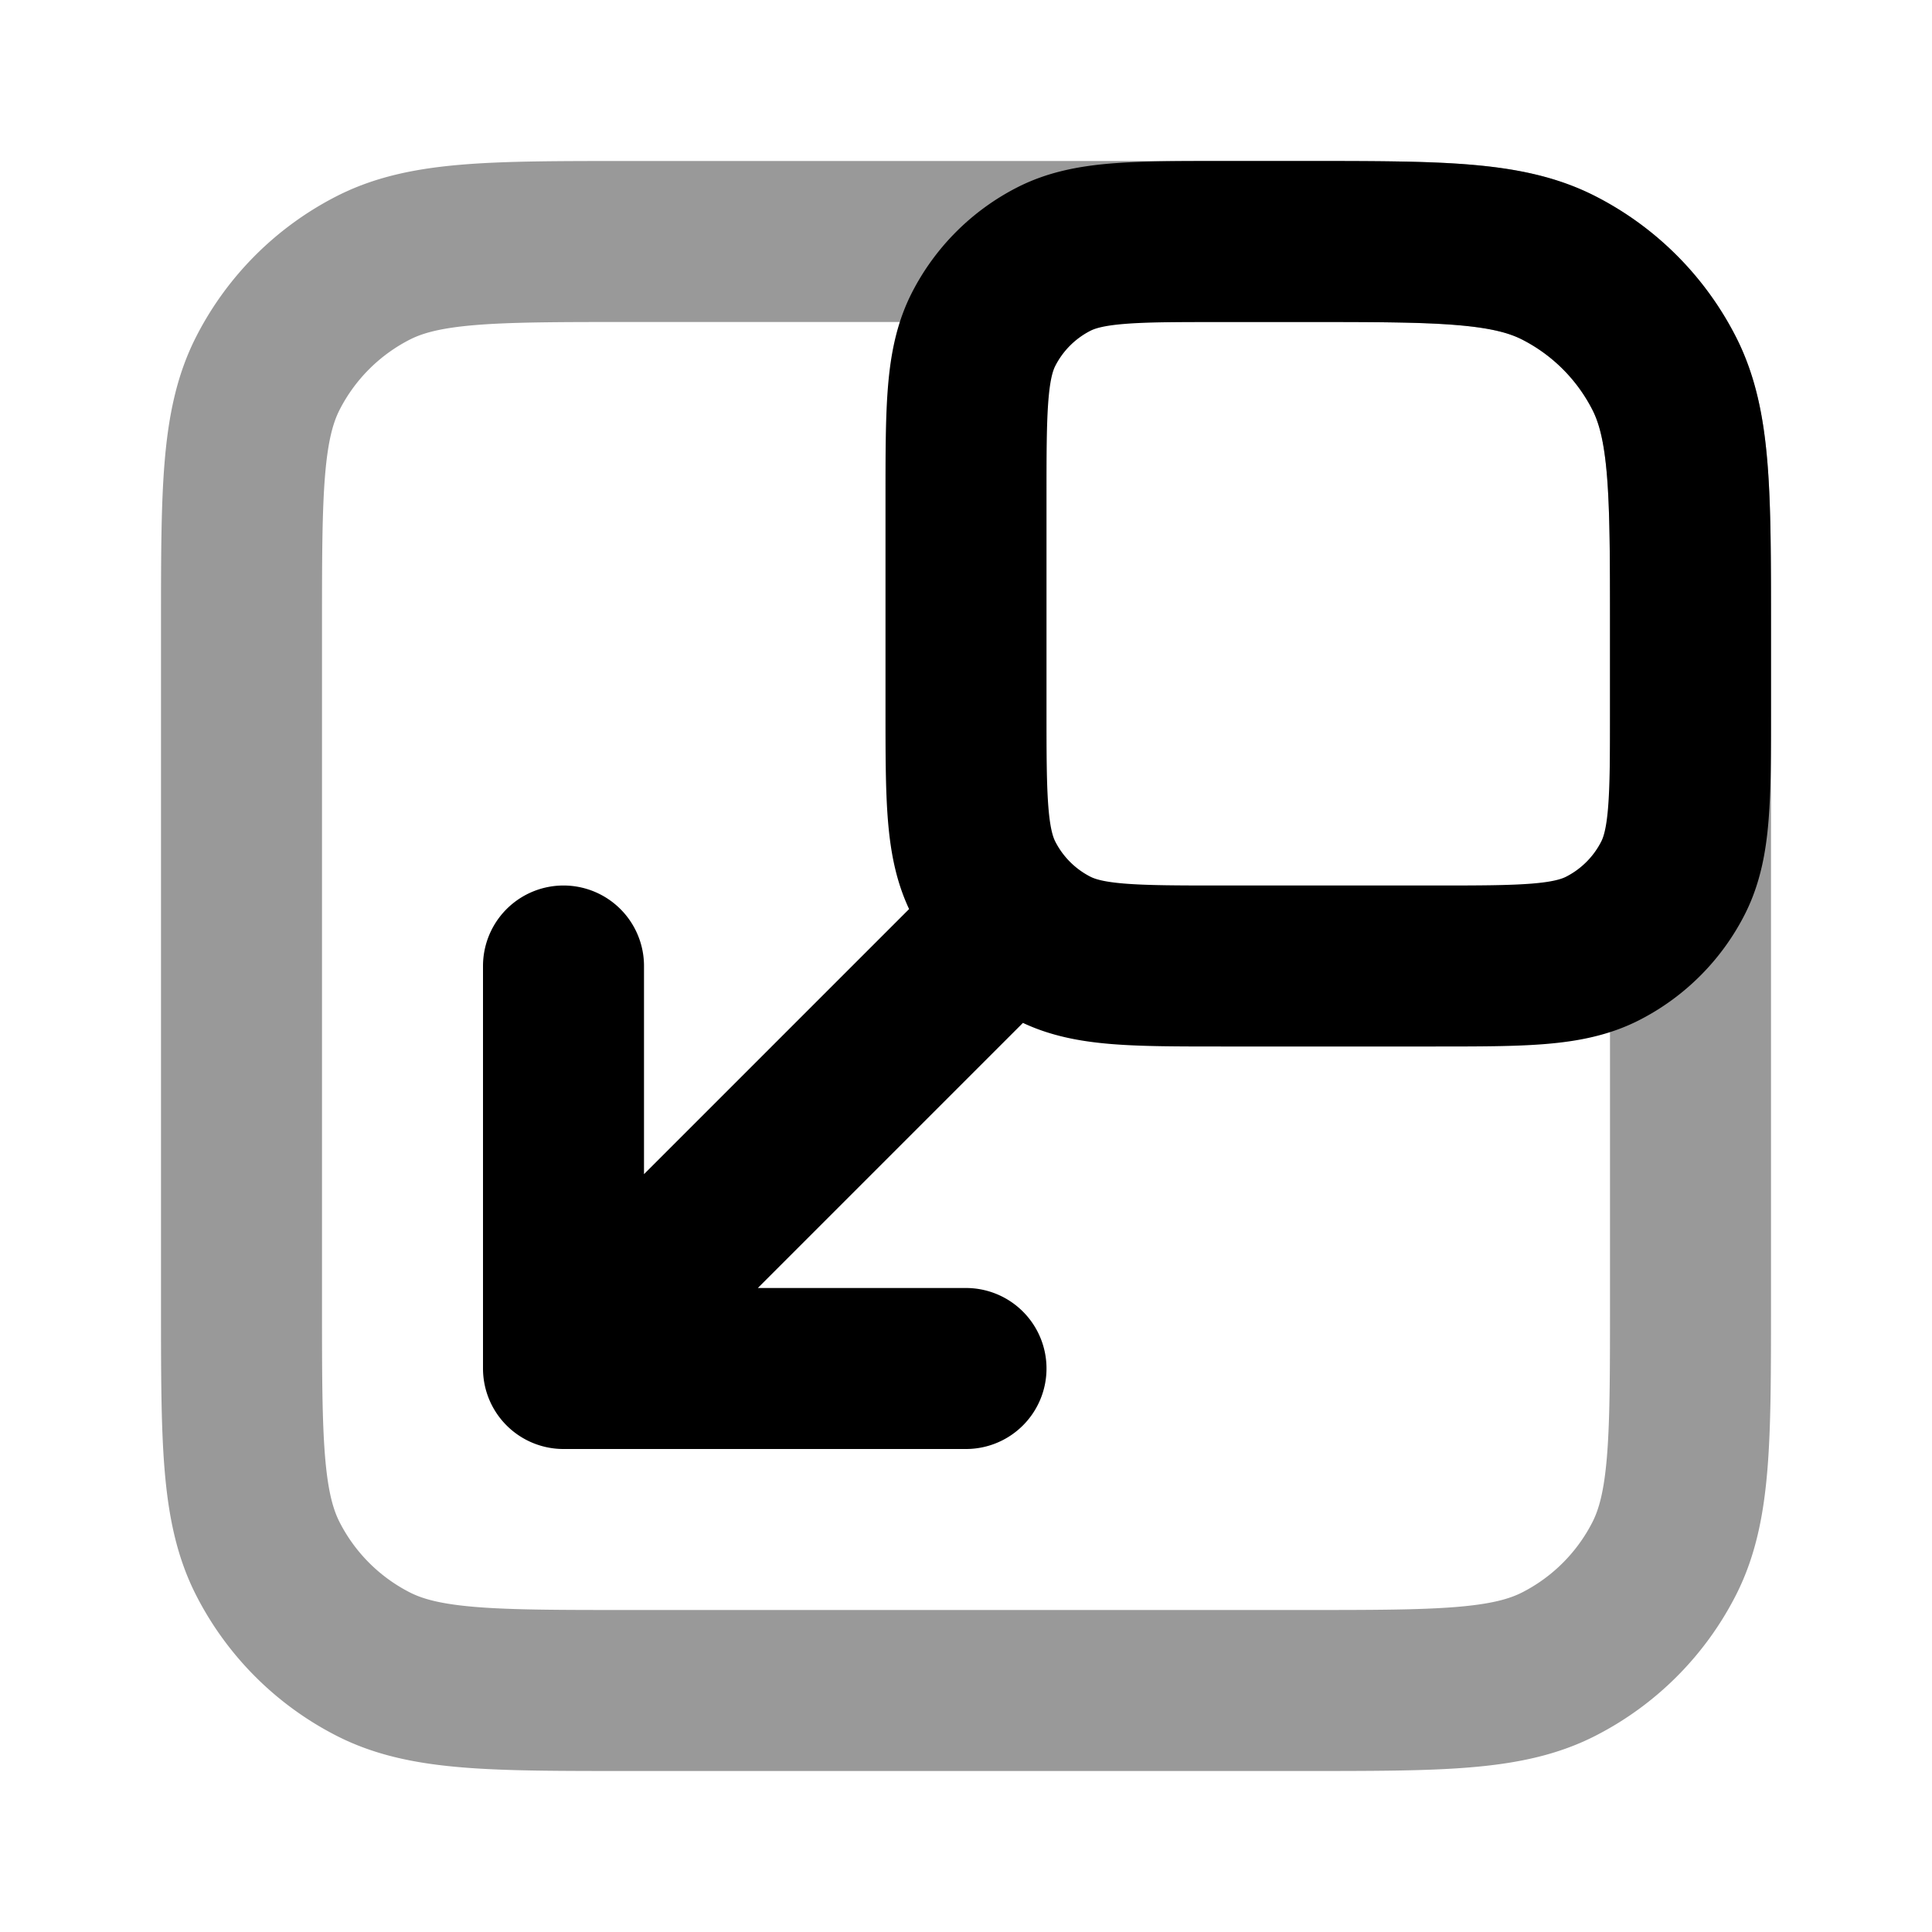 <svg fill="none" xmlns="http://www.w3.org/2000/svg" viewBox="0 0 24 24"><path opacity=".4" d="M16.2 3H7.8c-1.68 0-2.52 0-3.162.327a3 3 0 0 0-1.311 1.311C3 5.28 3 6.12 3 7.8v8.4c0 1.68 0 2.52.327 3.162a3 3 0 0 0 1.311 1.311C5.28 21 6.12 21 7.8 21h8.4c1.68 0 2.52 0 3.162-.327a3 3 0 0 0 1.311-1.311C21 18.72 21 17.88 21 16.2V7.8c0-1.68 0-2.52-.327-3.162a3 3 0 0 0-1.311-1.311C18.72 3 17.88 3 16.2 3Z" stroke="currentColor" stroke-width="2" stroke-linecap="round" stroke-linejoin="round"/><path d="M12.5 11.5 7 17m0 0h5m-5 0v-5m8.2 0h2.6c1.12 0 1.68 0 2.108-.218a2 2 0 0 0 .874-.874C21 10.48 21 9.92 21 8.8v-1c0-1.68 0-2.52-.327-3.162a3 3 0 0 0-1.311-1.311C18.72 3 17.88 3 16.2 3h-1c-1.12 0-1.68 0-2.108.218a2 2 0 0 0-.874.874C12 4.52 12 5.08 12 6.2v2.6c0 1.12 0 1.68.218 2.108a2 2 0 0 0 .874.874C13.52 12 14.08 12 15.2 12Z" stroke="currentColor" stroke-width="2" stroke-linecap="round" stroke-linejoin="round"/></svg>